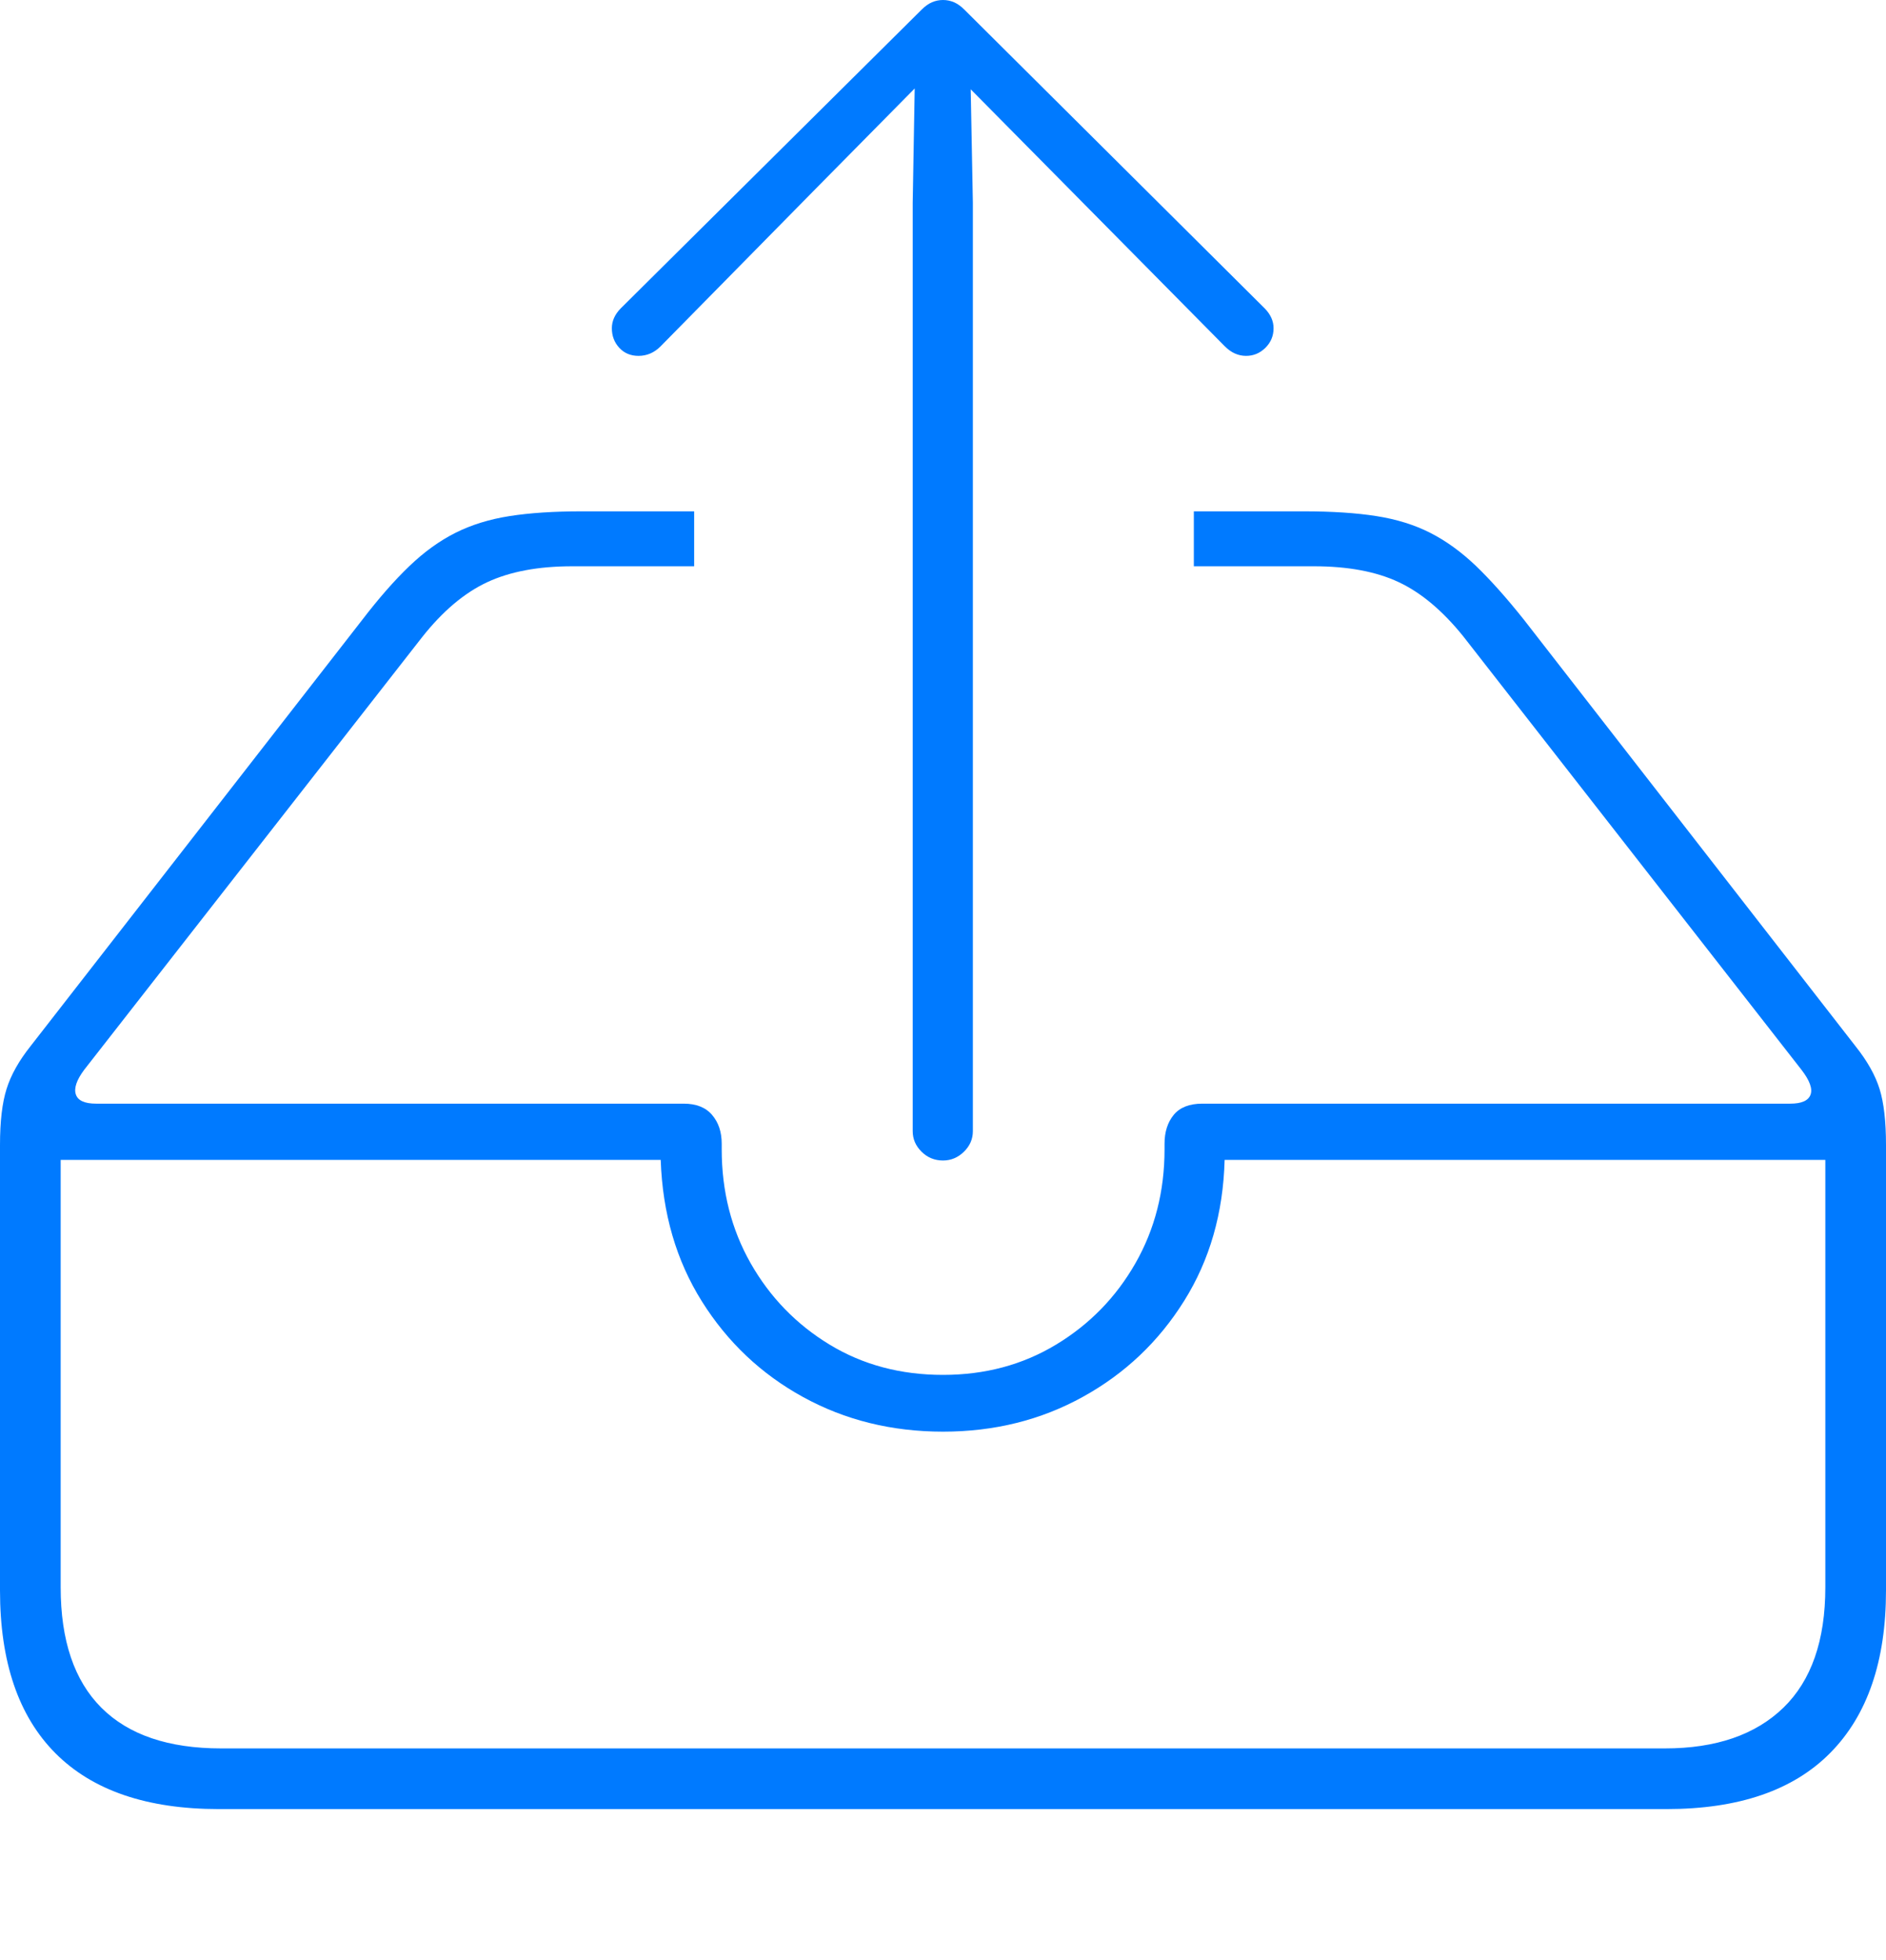 <?xml version="1.0" encoding="UTF-8"?>
<!--Generator: Apple Native CoreSVG 175-->
<!DOCTYPE svg
PUBLIC "-//W3C//DTD SVG 1.1//EN"
       "http://www.w3.org/Graphics/SVG/1.1/DTD/svg11.dtd">
<svg version="1.1" xmlns="http://www.w3.org/2000/svg" xmlns:xlink="http://www.w3.org/1999/xlink" width="22.662" height="23.553">
 <g>
  <rect height="23.553" opacity="0" width="22.662" x="0" y="0"/>
  <path d="M2.63 21.737L20.024 21.737Q21.328 21.737 21.995 21.059Q22.662 20.382 22.662 19.11L22.662 13.758Q22.662 13.333 22.585 13.085Q22.508 12.837 22.295 12.57L18.312 7.447Q18 7.055 17.735 6.8Q17.469 6.546 17.185 6.402Q16.902 6.258 16.538 6.201Q16.175 6.144 15.668 6.144L14.345 6.144L14.345 6.804L15.786 6.804Q16.4 6.804 16.805 6.994Q17.211 7.184 17.584 7.648L21.647 12.855Q21.795 13.047 21.755 13.154Q21.715 13.261 21.511 13.261L14.447 13.261Q14.214 13.261 14.103 13.396Q13.993 13.531 13.993 13.742L13.993 13.809Q13.993 14.566 13.643 15.179Q13.293 15.792 12.69 16.156Q12.088 16.52 11.331 16.52Q10.567 16.52 9.968 16.156Q9.369 15.792 9.02 15.179Q8.672 14.566 8.672 13.809L8.672 13.742Q8.672 13.531 8.556 13.396Q8.441 13.261 8.215 13.261L1.156 13.261Q0.947 13.261 0.911 13.149Q0.875 13.038 1.011 12.855L5.072 7.656Q5.441 7.189 5.853 6.996Q6.264 6.804 6.876 6.804L8.341 6.804L8.341 6.144L6.986 6.144Q6.487 6.144 6.123 6.201Q5.76 6.258 5.473 6.402Q5.186 6.546 4.919 6.802Q4.651 7.058 4.347 7.455L0.367 12.57Q0.157 12.834 0.079 13.084Q0 13.333 0 13.758L0 19.11Q0 20.399 0.668 21.068Q1.336 21.737 2.63 21.737ZM2.657 21.008Q1.707 21.008 1.218 20.519Q0.729 20.03 0.729 19.072L0.729 13.937L7.939 13.937Q7.972 14.901 8.434 15.637Q8.895 16.372 9.651 16.787Q10.408 17.202 11.331 17.202Q12.257 17.202 13.013 16.783Q13.77 16.365 14.229 15.63Q14.69 14.894 14.715 13.937L21.933 13.937L21.933 19.072Q21.933 20.03 21.429 20.519Q20.924 21.008 20.005 21.008ZM11.331 13.944Q11.475 13.944 11.582 13.839Q11.69 13.734 11.69 13.591L11.69 2.436L11.664 1.073L12.82 2.242L14.717 4.161Q14.831 4.276 14.973 4.276Q15.107 4.276 15.205 4.179Q15.303 4.082 15.303 3.944Q15.303 3.815 15.198 3.707L11.588 0.116Q11.526 0.054 11.463 0.027Q11.4 0 11.331 0Q11.262 0 11.199 0.027Q11.136 0.054 11.074 0.116L7.457 3.707Q7.352 3.815 7.352 3.944Q7.352 4.082 7.441 4.179Q7.531 4.276 7.672 4.276Q7.824 4.276 7.938 4.161L9.827 2.242L10.991 1.063L10.967 2.436L10.967 13.591Q10.967 13.734 11.074 13.839Q11.18 13.944 11.331 13.944Z" fill="#007aff"/>
 </g>
</svg>
